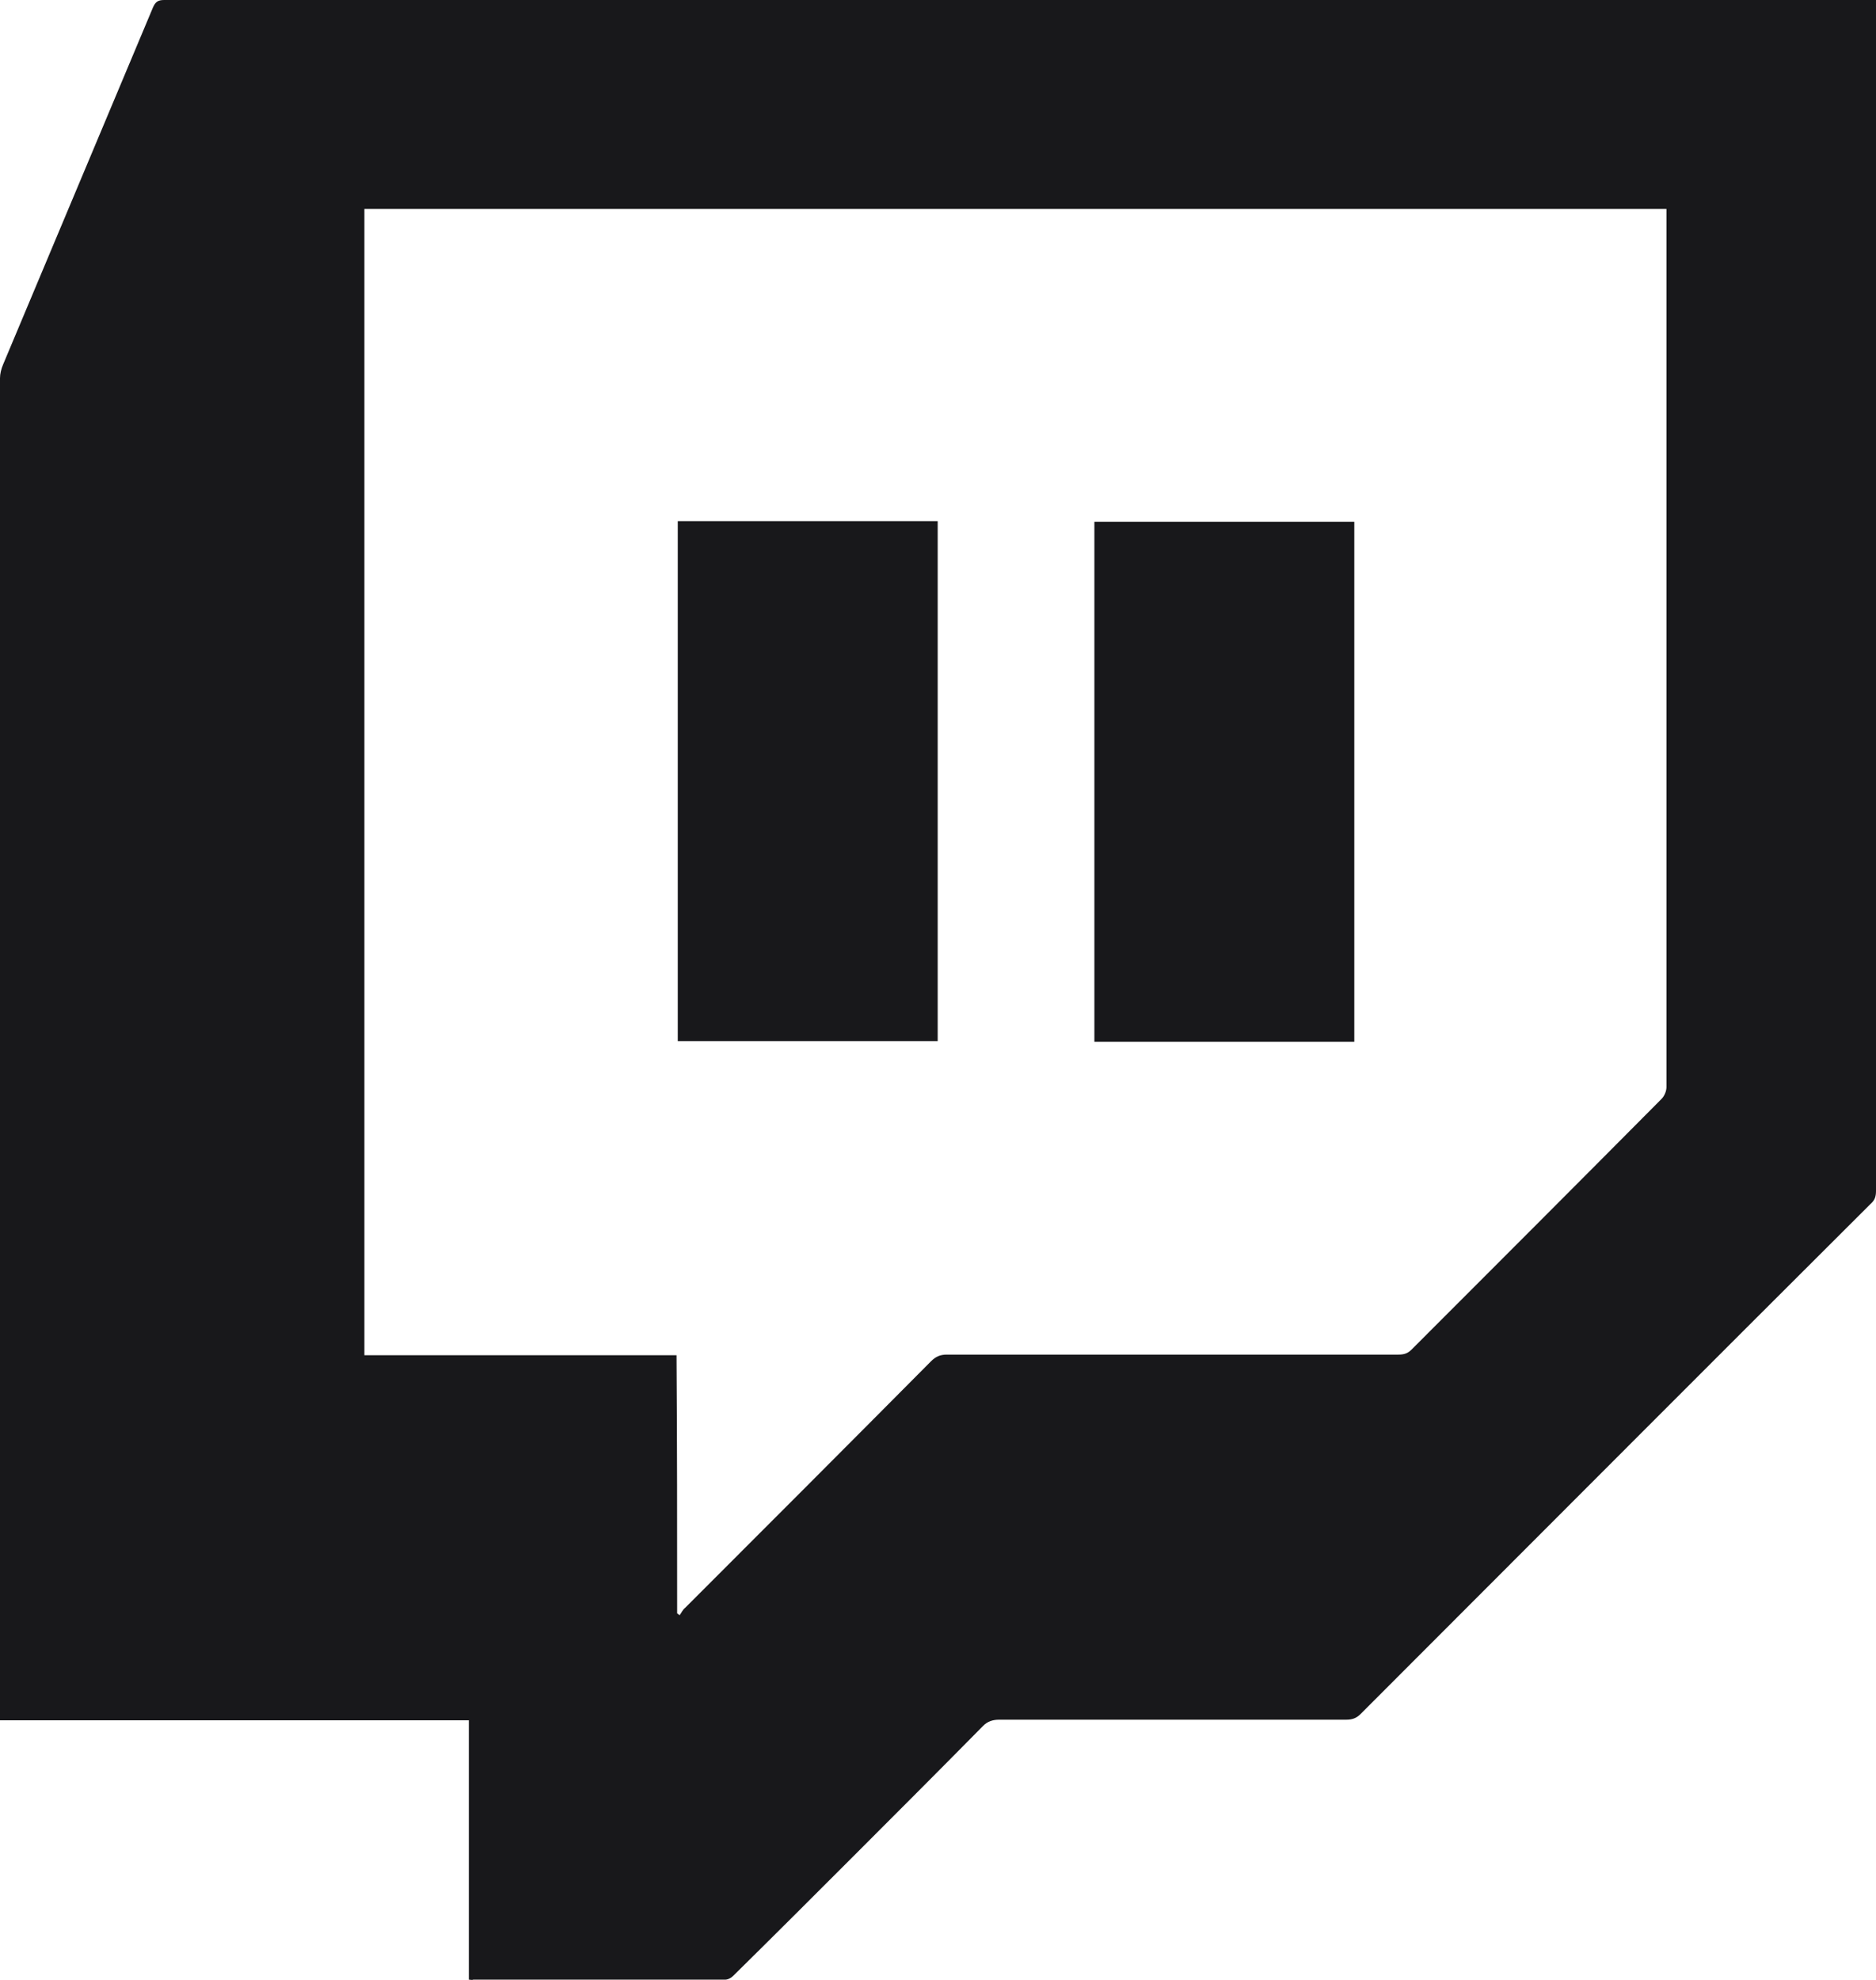 <?xml version="1.0" encoding="utf-8"?>
<!-- Generator: Adobe Illustrator 27.4.0, SVG Export Plug-In . SVG Version: 6.00 Build 0)  -->
<svg version="1.1" id="Calque_1" xmlns="http://www.w3.org/2000/svg" xmlns:xlink="http://www.w3.org/1999/xlink" x="0px" y="0px"
	 width="301.7px" height="318.3px" viewBox="0 0 301.7 318.3" style="enable-background:new 0 0 301.7 318.3;" xml:space="preserve"
	>
<style type="text/css">
	.st0{fill:#18181b;}
</style>
<path class="st0" d="M75.4,318.3c0-13.9,0-27.7,0-41.7c-25.1,0-50.2,0-75.4,0c0-0.6,0-1.1,0-1.5c0-71.4,0-142.9,0-214.3
	c0-0.7,0.2-1.5,0.5-2.2c8-19.1,16.1-38.3,24.1-57.4C25,0.3,25.4,0,26.4,0C117.7,0,209,0,300.3,0c0.4,0,0.8,0,1.4,0c0,0.6,0,1,0,1.5
	c0,63.3,0,126.7,0,190c0,0.9-0.2,1.5-0.9,2.1c-27.4,27.3-54.7,54.7-82,82c-0.7,0.7-1.4,0.9-2.3,0.9c-18.6,0-37.2,0-55.8,0
	c-1.1,0-1.9,0.3-2.6,1c-7,7.1-14.1,14.2-21.1,21.2c-6.4,6.4-12.7,12.7-19.1,19c-0.3,0.3-0.8,0.6-1.3,0.6c-13.5,0-27,0-40.5,0
	C75.9,318.4,75.7,318.3,75.4,318.3z M108.9,259.4c0.1,0.1,0.3,0.2,0.4,0.3c0.3-0.4,0.5-0.9,0.9-1.2c13.2-13.2,26.4-26.4,39.5-39.6
	c0.8-0.8,1.5-1.1,2.6-1.1c24.2,0,48.4,0,72.6,0c0.9,0,1.5-0.2,2.1-0.8c13.4-13.4,26.8-26.8,40.2-40.3c0.5-0.5,0.8-1.3,0.8-1.9
	c0-46.6,0-93.3,0-139.9c0-0.4,0-0.9,0-1.3c-69.9,0-139.7,0-209.4,0c0,61.4,0,122.8,0,184.3c16.7,0,33.4,0,50.2,0
	C108.9,231.8,108.9,245.6,108.9,259.4z"/>
<path class="st0" d="M109,83.8c14,0,27.8,0,41.8,0c0,27.9,0,55.7,0,83.6c-13.9,0-27.8,0-41.8,0C109,139.6,109,111.8,109,83.8z"/>
<path class="st0" d="M217.8,83.9c0,27.9,0,55.7,0,83.6c-13.9,0-27.8,0-41.8,0c0-27.8,0-55.6,0-83.6
	C189.9,83.9,203.8,83.9,217.8,83.9z"/>
</svg>
